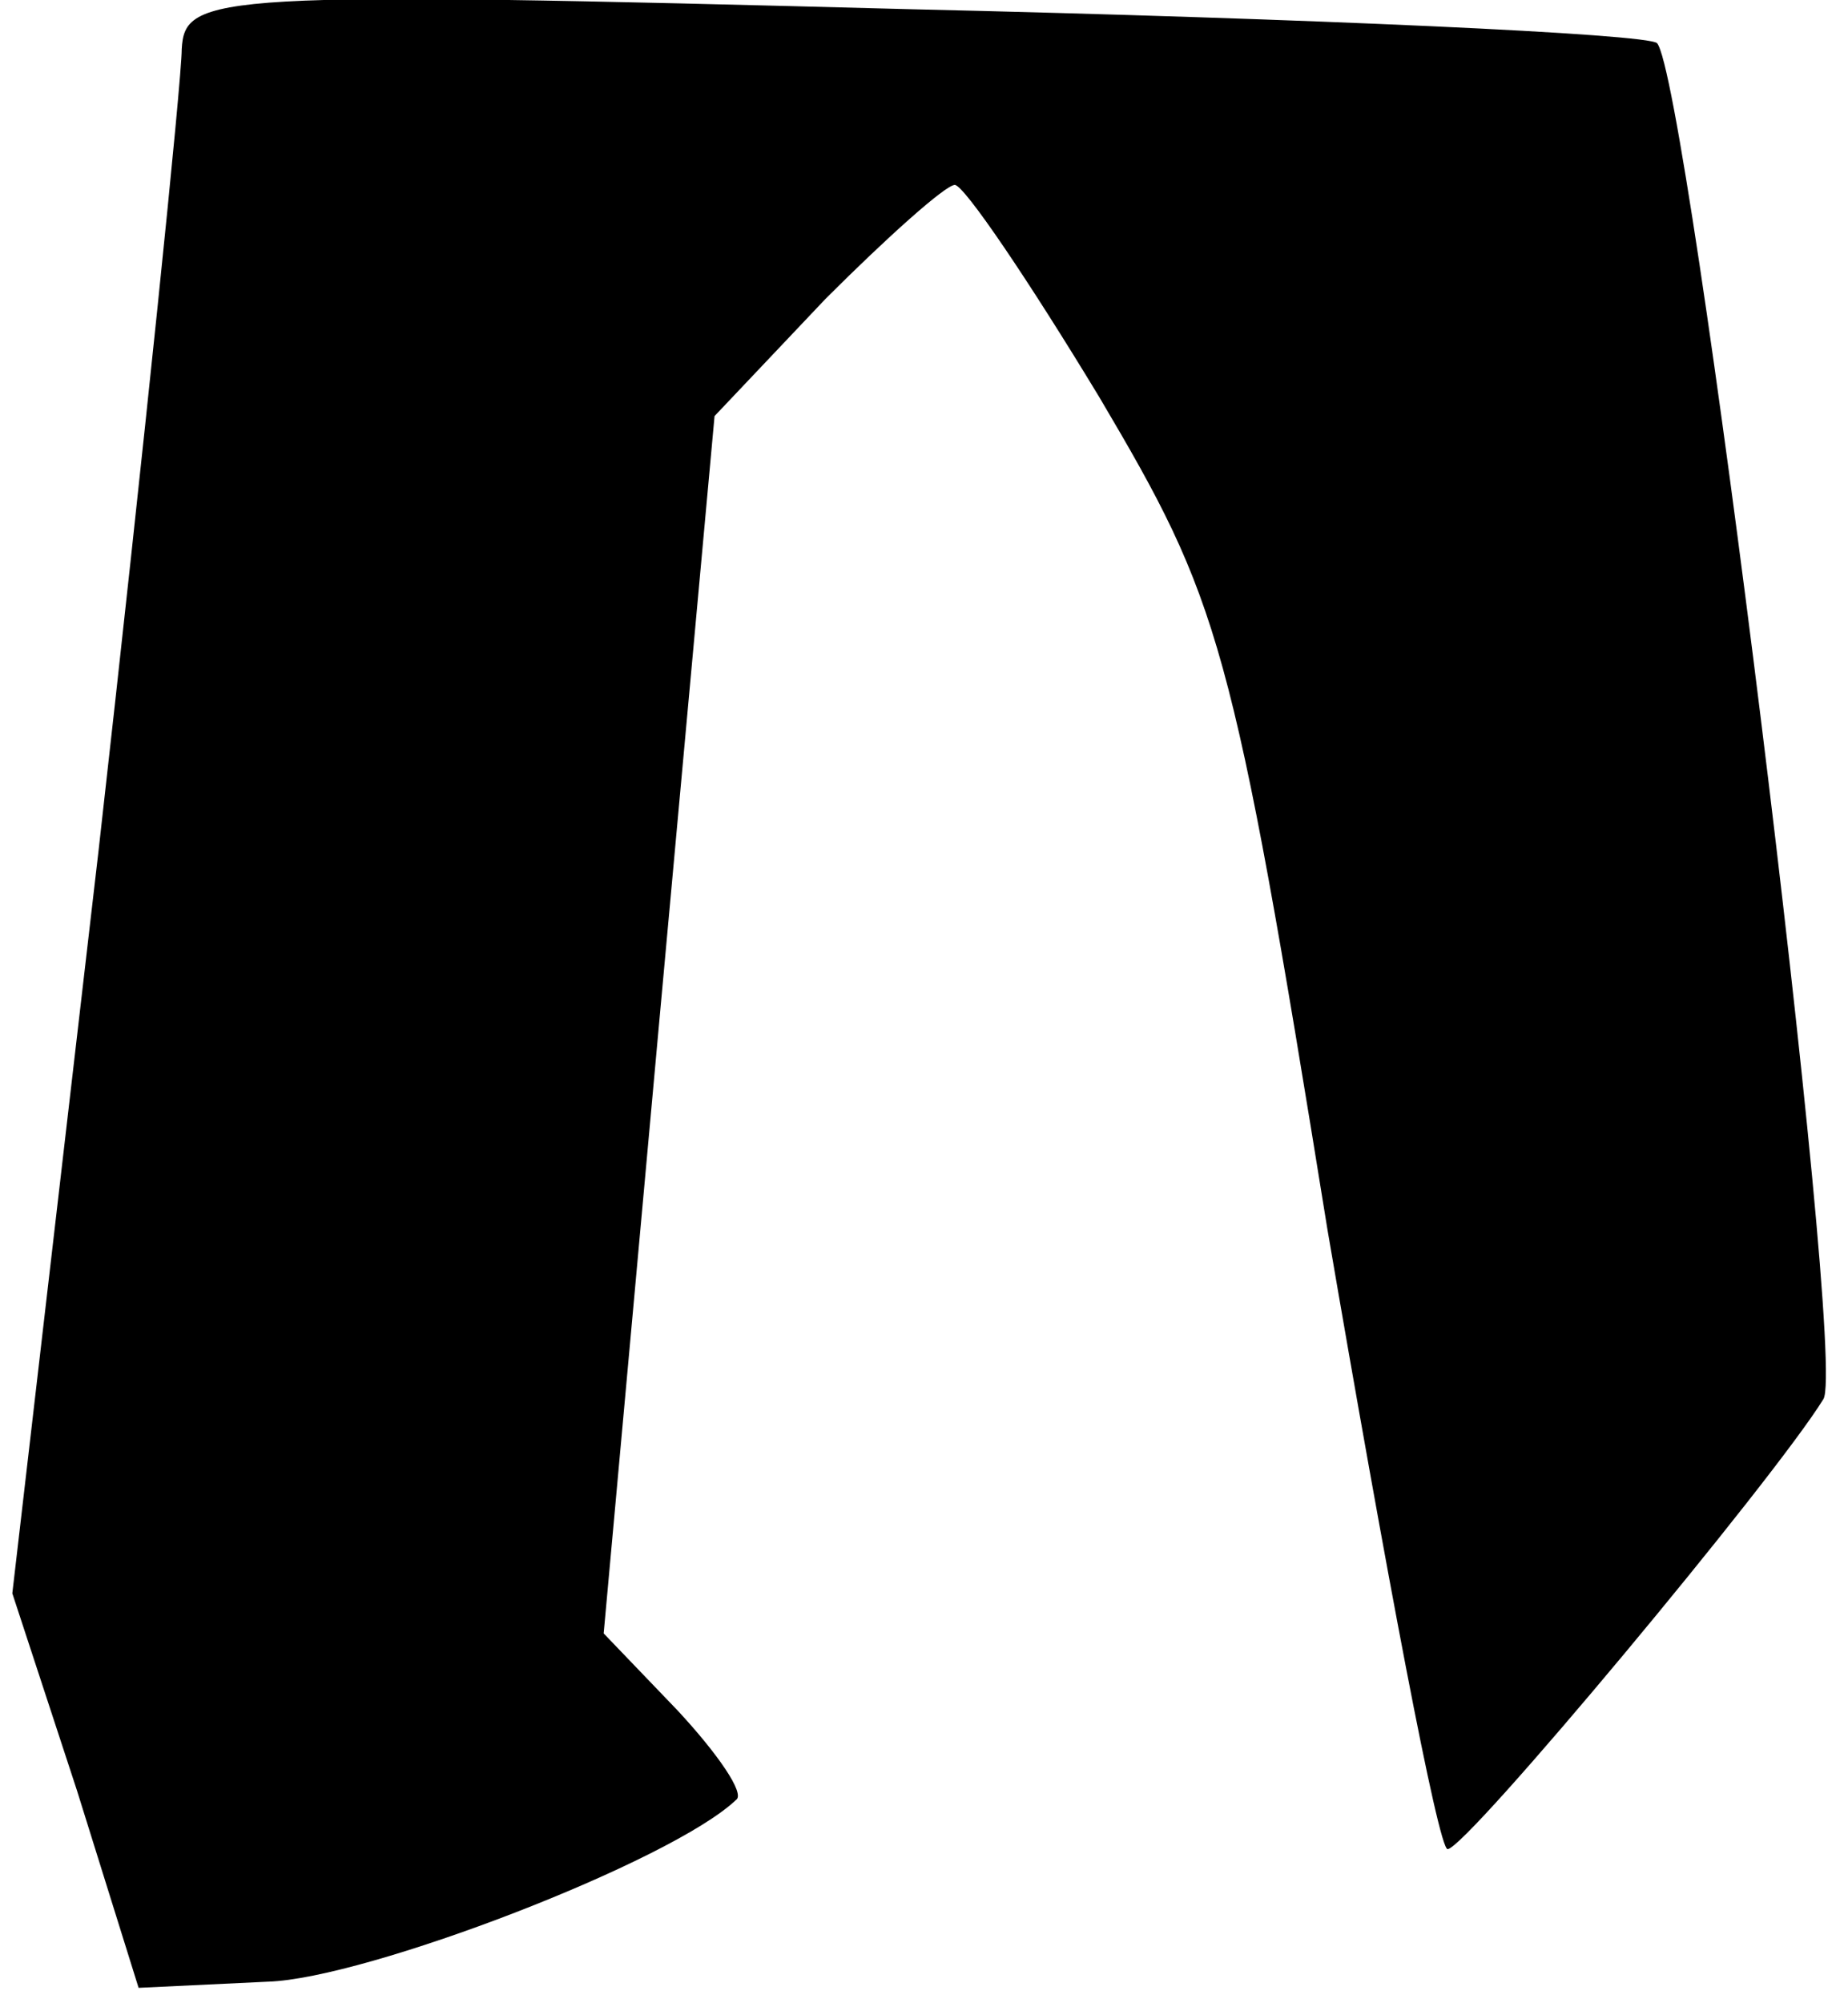 <?xml version="1.0" standalone="no"?>
<!DOCTYPE svg PUBLIC "-//W3C//DTD SVG 20010904//EN"
 "http://www.w3.org/TR/2001/REC-SVG-20010904/DTD/svg10.dtd">
<svg version="1.0" xmlns="http://www.w3.org/2000/svg"
 width="60pt" height="65pt" viewBox="0 0 60 65"
 preserveAspectRatio="xMidYMid meet">
<g transform="translate(0,65) scale(0.1,-0.1)"
fill="#000000" stroke="none">
<path fill="#000000" stroke="none" d="M59 634 c0 -10 -12 -127 -27 -260 l-28
-241 21 -64 20 -64 42 2 c32 1 131 39 152 59 3 2 -6 15 -19 29 l-24 25 18 198
18 197 36 38 c20 20 39 37 42 37 3 0 24 -31 47 -69 39 -66 43 -78 74 -270 19
-111 36 -201 39 -201 6 0 106 120 122 146 8 12 -44 429 -54 440 -3 3 -112 8
-242 11 -227 6 -236 5 -237 -13z"/>
</g>
</svg>
